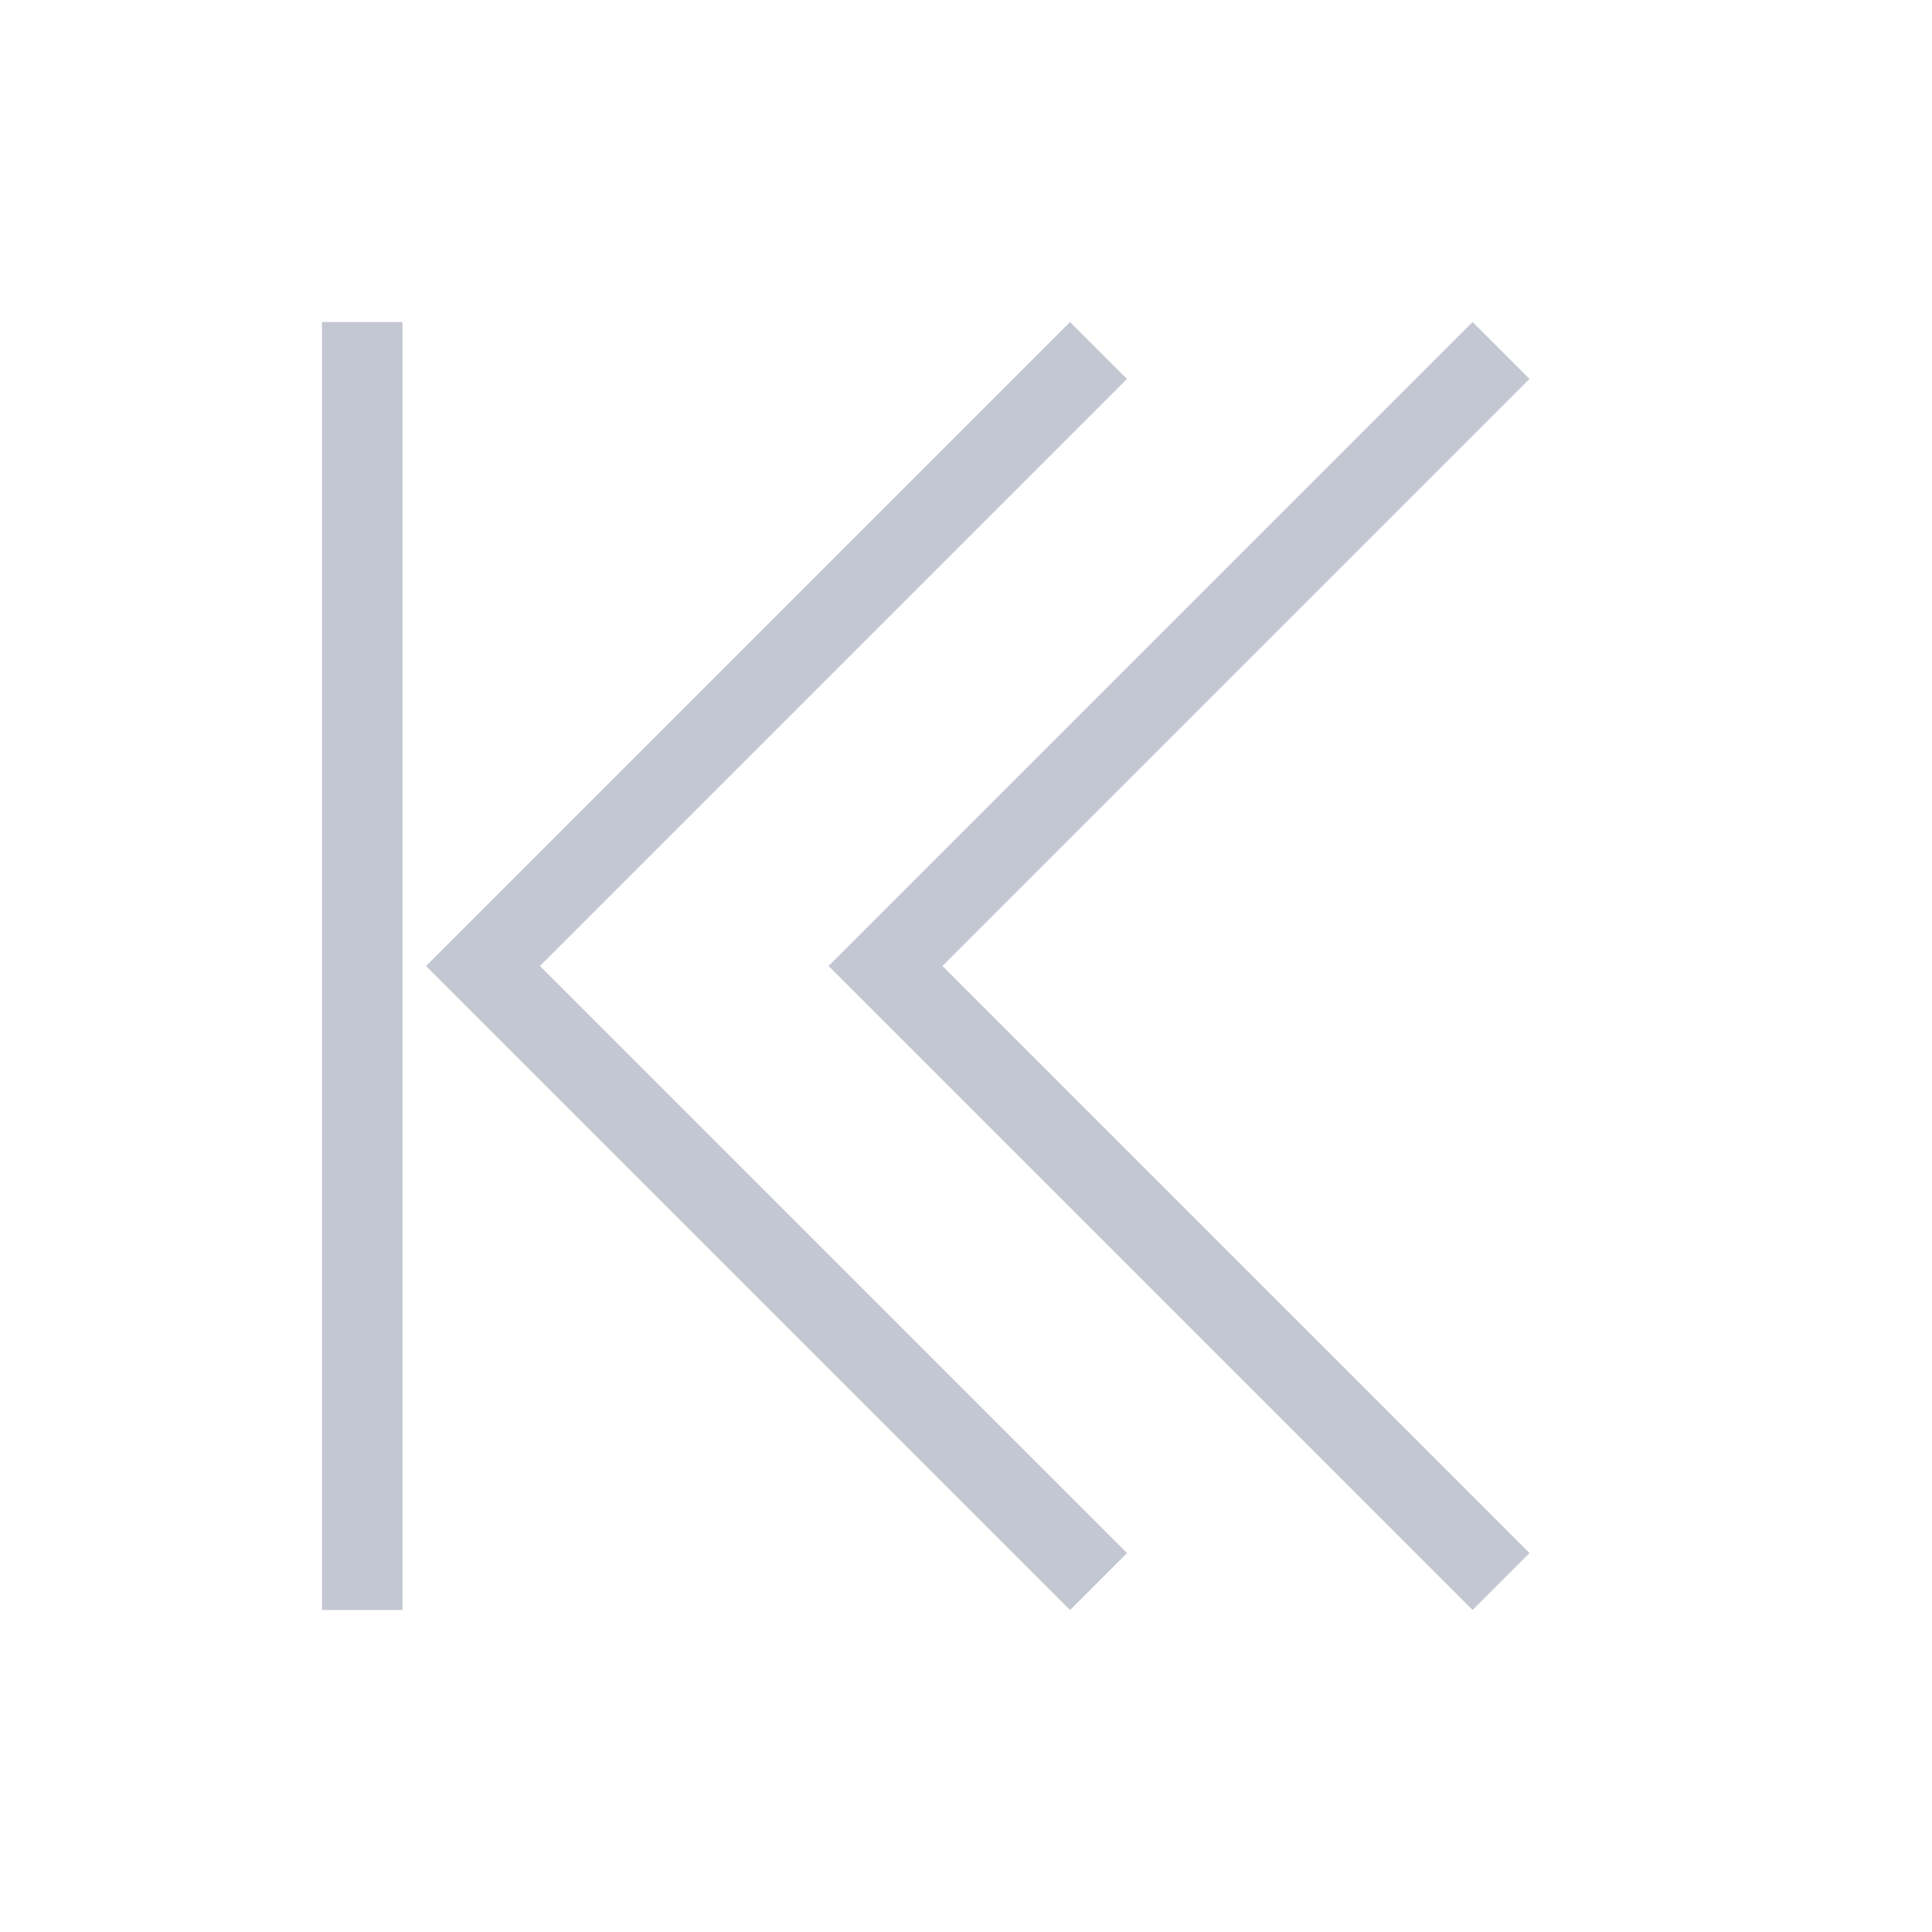 <svg xmlns="http://www.w3.org/2000/svg" viewBox="0 0 24 24" width="24" height="24">
  <style type="text/css" id="current-color-scheme">
        .ColorScheme-Text {
            color:#eff0f1;
        }
    </style>
  <g transform="translate(1,1)">
    <g class="ColorScheme-Text" fill="#c3c7d1">
      <path d="M3 19h1V3H3zm6.293-8l8 8 .707-.707L10.707 11 18 3.707 17.293 3z"/>
      <path d="M4.293 11l8 8 .707-.707L5.707 11 13 3.707 12.293 3z"/>
    </g>
  </g>
</svg>
